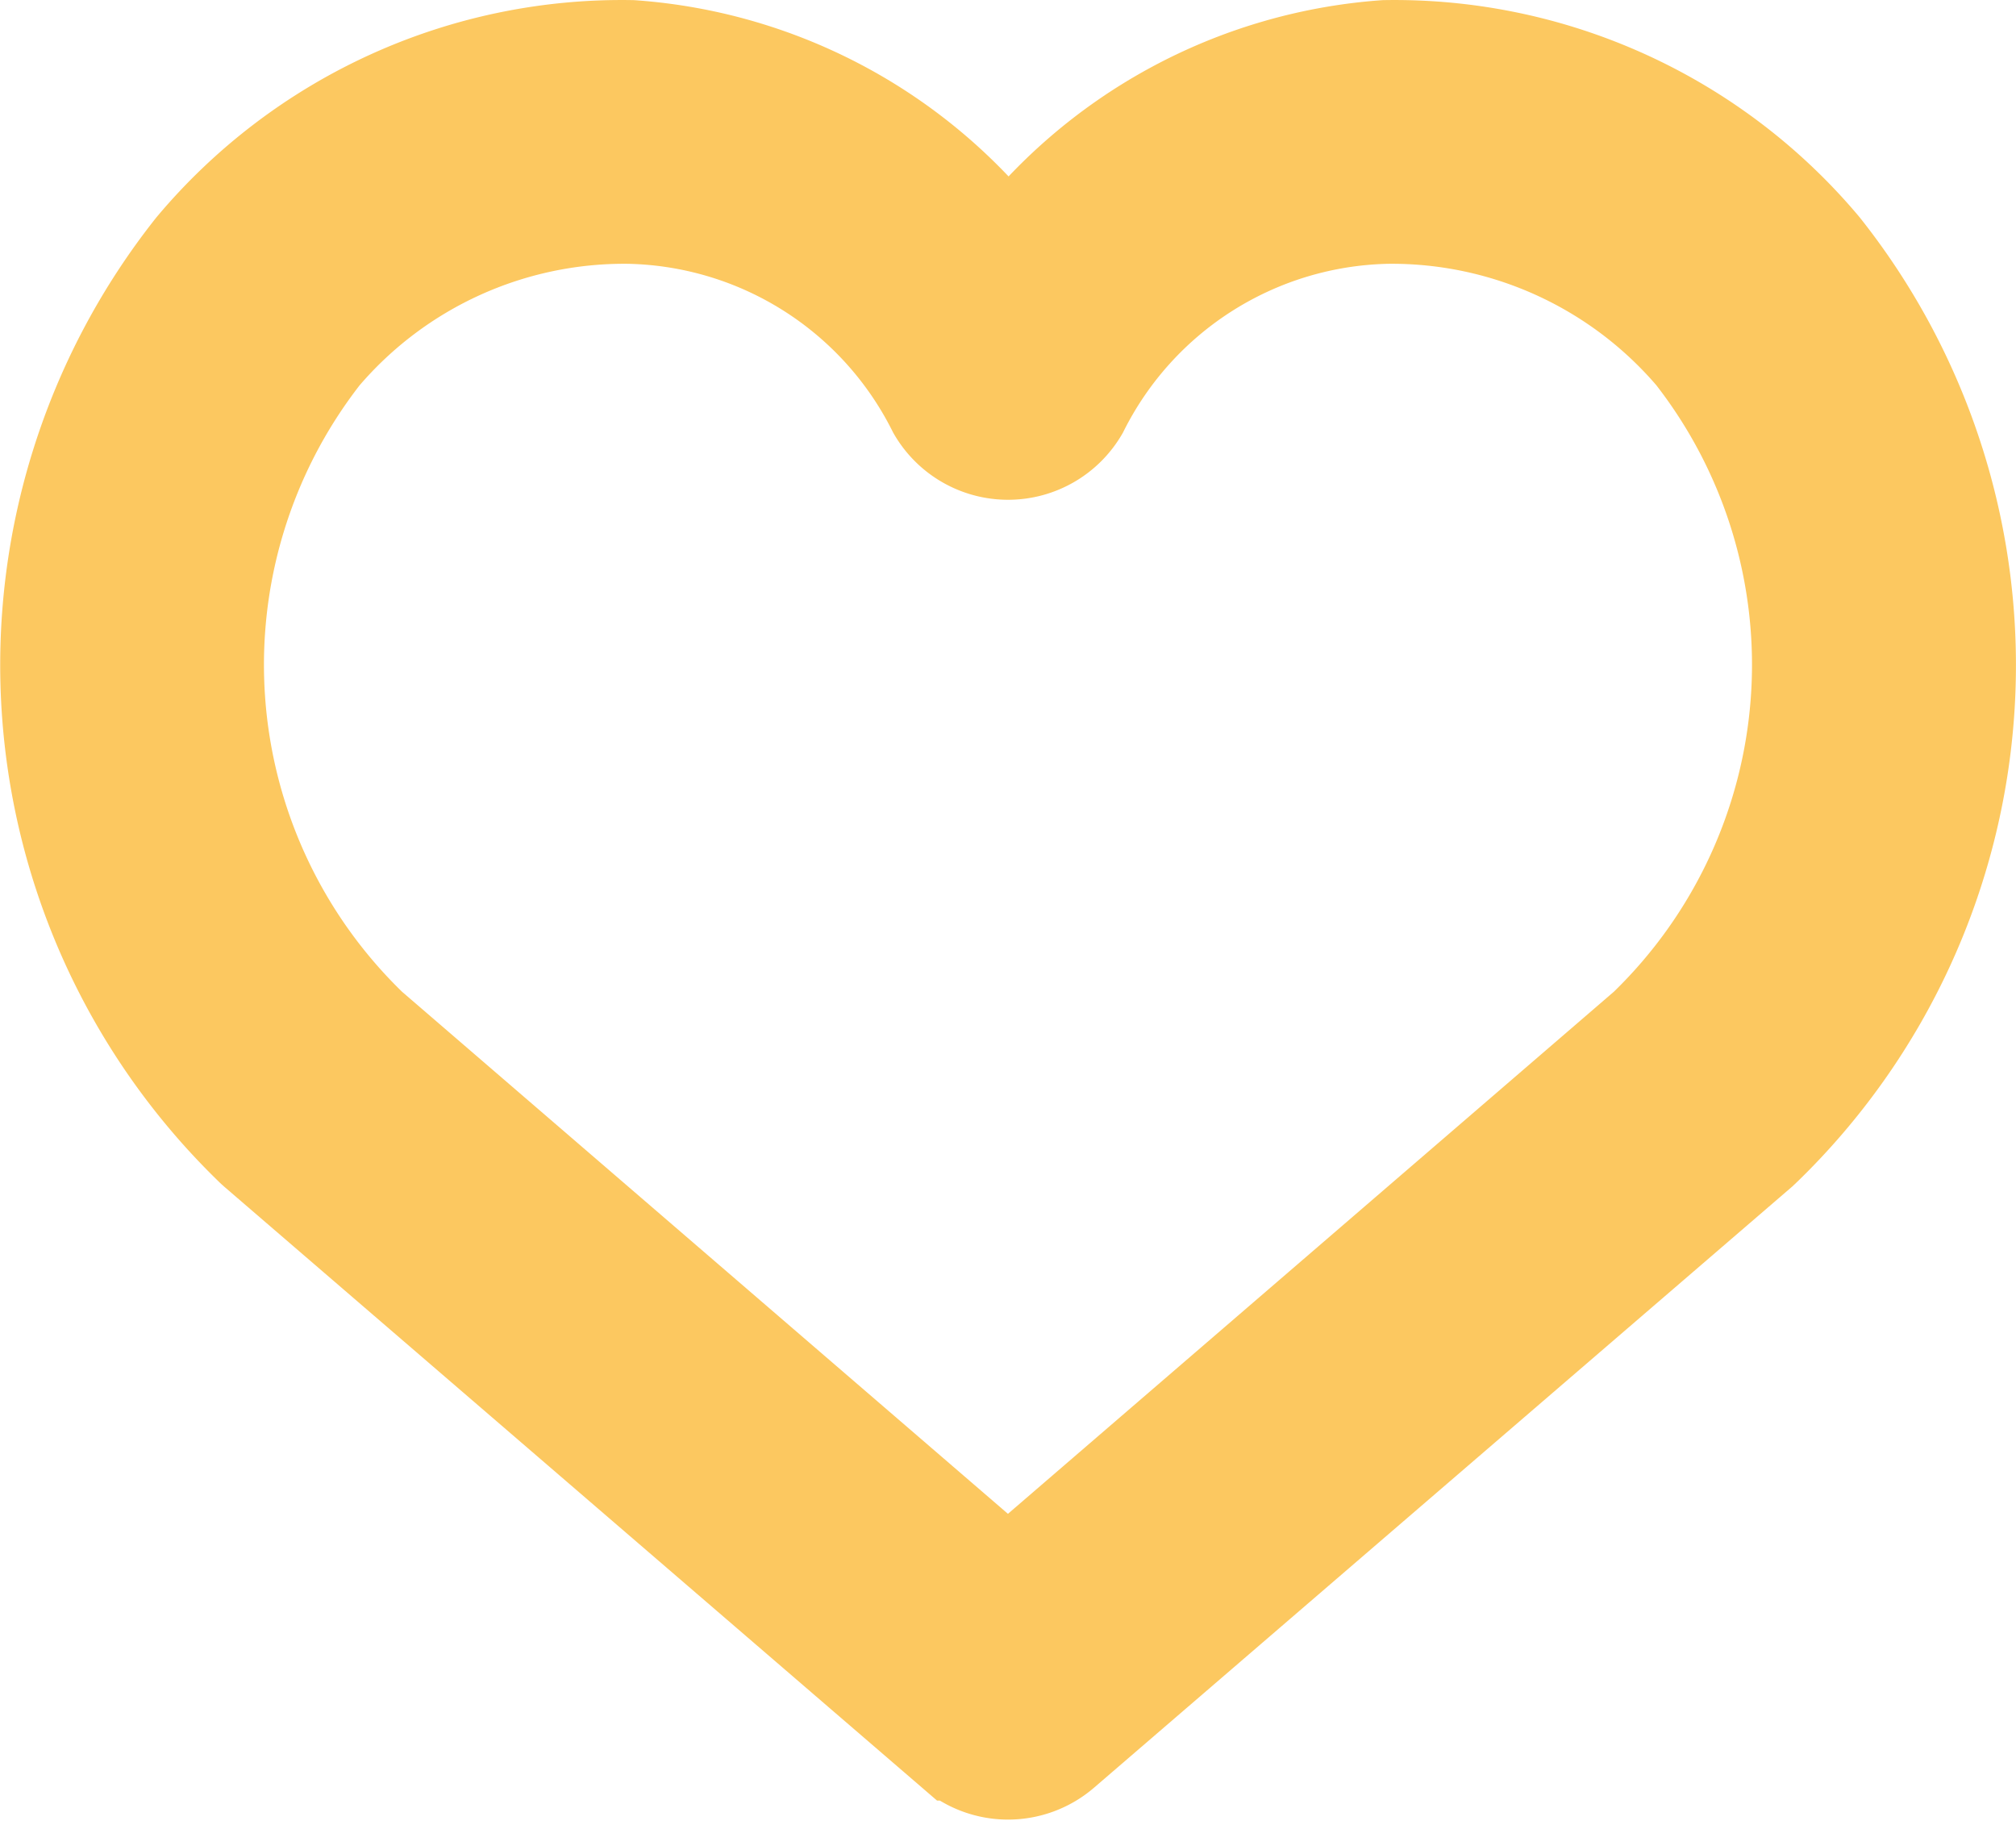 <svg xmlns="http://www.w3.org/2000/svg" width="18.977" height="17.176" viewBox="0 0 18.977 17.176"><g transform="translate(-5.063 -9.076)"><path d="M10.977,11.059a3.35,3.35,0,0,1,2.934,1.852.741.741,0,0,0,1.282,0,3.352,3.352,0,0,1,2.934-1.852,3.786,3.786,0,0,1,2.915,1.327,4.793,4.793,0,0,1-.45,6.394l-6.041,5.205L8.51,18.78a4.793,4.793,0,0,1-.449-6.394A3.786,3.786,0,0,1,10.977,11.059Zm.032-1.482a5.212,5.212,0,0,0-4.087,1.862,6.274,6.274,0,0,0,.542,8.394c.013.013.027.026.042.039l6.563,5.652a.741.741,0,0,0,.966,0L21.6,19.872l.041-.039a6.274,6.274,0,0,0,.541-8.394A5.208,5.208,0,0,0,18.1,9.577a4.868,4.868,0,0,0-3.543,1.933A4.867,4.867,0,0,0,11.009,9.577Z" transform="translate(0 0)" fill="#fcc860" stroke="#fcc860" stroke-width="1"/></g></svg>